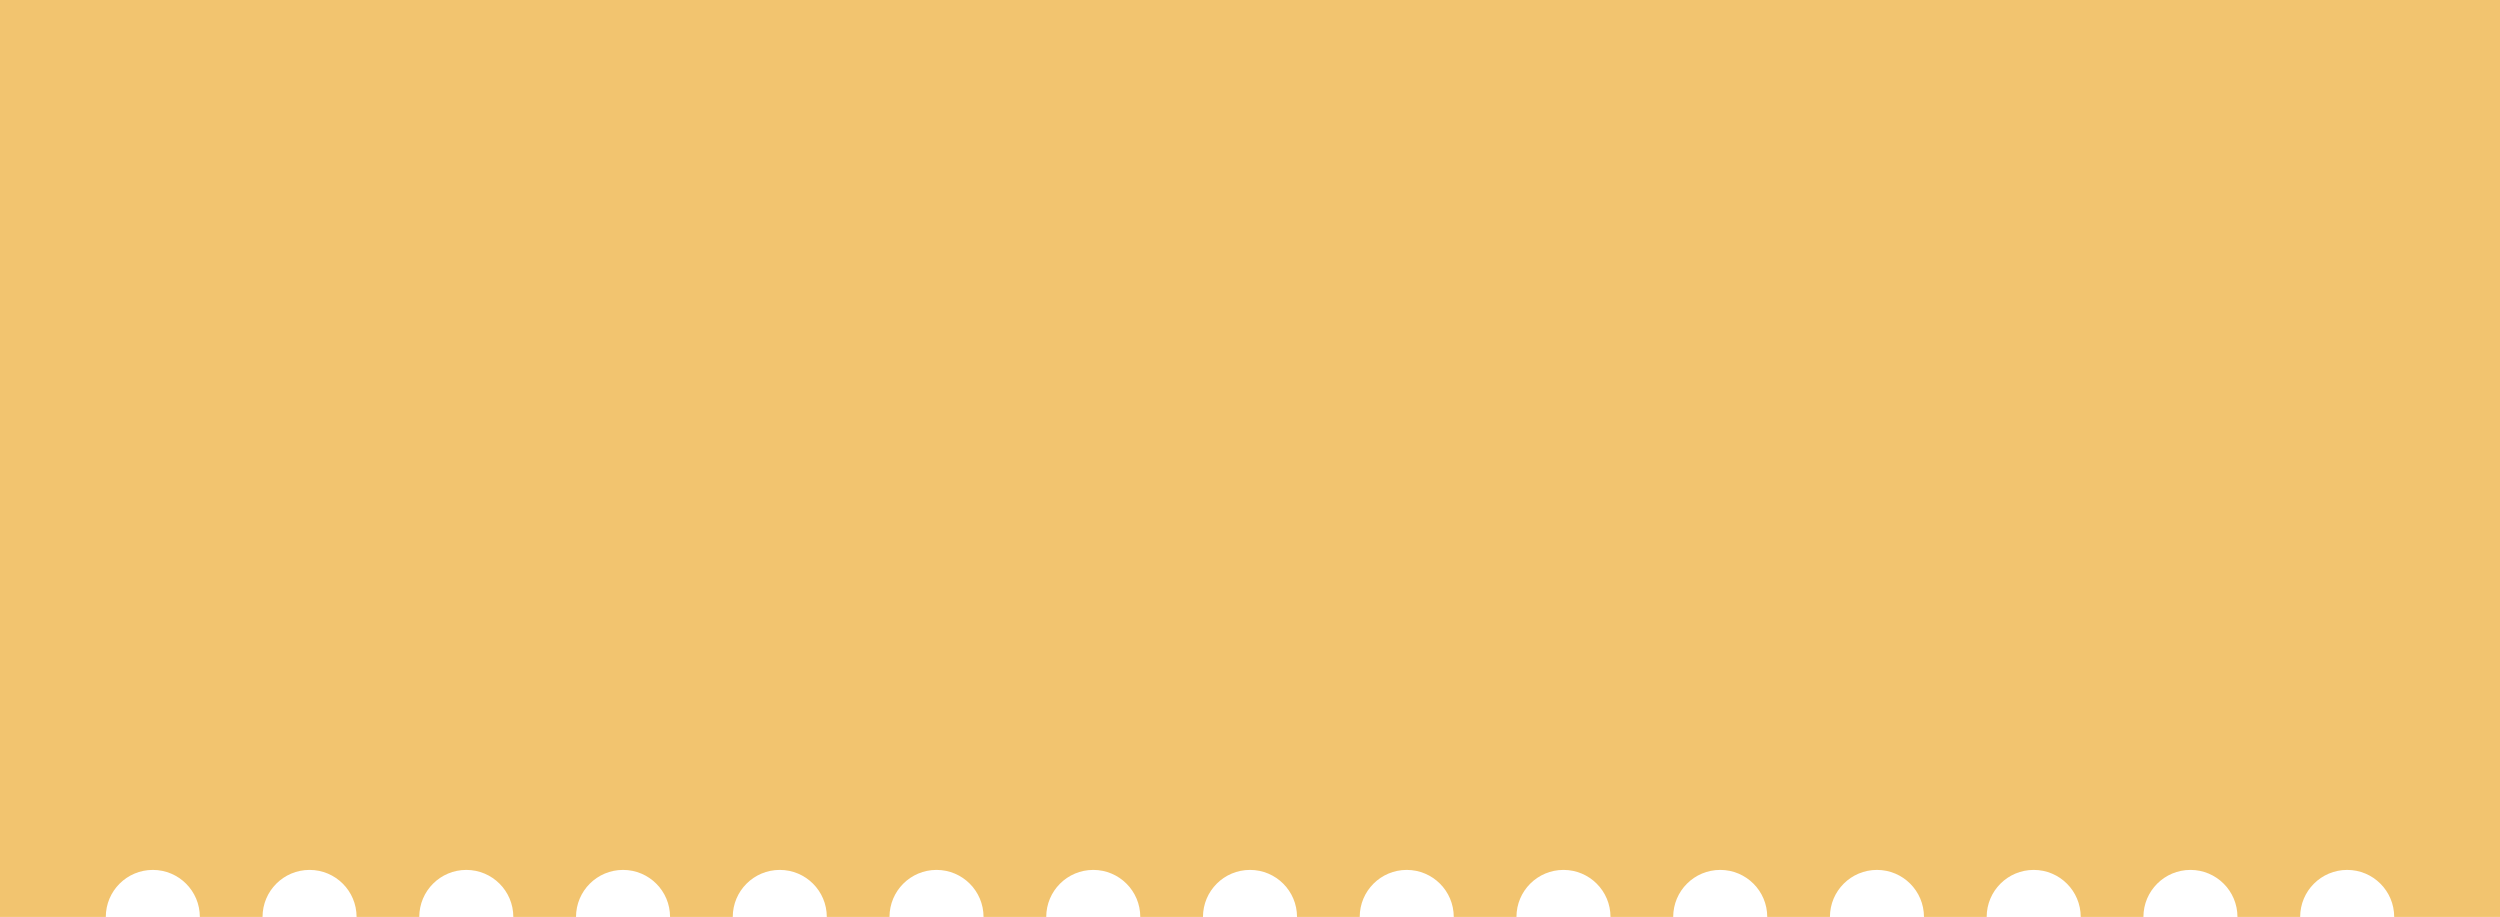 <svg width="638" height="234" viewBox="0 0 638 234" fill="none" xmlns="http://www.w3.org/2000/svg">
<path fill-rule="evenodd" clip-rule="evenodd" d="M638 0H0V234H27C27 227.373 32.373 222 39 222C45.627 222 51 227.373 51 234H67C67 227.373 72.373 222 79 222C85.627 222 91 227.373 91 234H107C107 227.373 112.373 222 119 222C125.627 222 131 227.373 131 234H147C147 227.373 152.373 222 159 222C165.627 222 171 227.373 171 234H187C187 227.373 192.373 222 199 222C205.627 222 211 227.373 211 234H227C227 227.373 232.373 222 239 222C245.627 222 251 227.373 251 234H267C267 227.373 272.373 222 279 222C285.627 222 291 227.373 291 234H307C307 227.373 312.373 222 319 222C325.627 222 331 227.373 331 234H347C347 227.373 352.373 222 359 222C365.627 222 371 227.373 371 234H387C387 227.373 392.373 222 399 222C405.627 222 411 227.373 411 234H427C427 227.373 432.373 222 439 222C445.627 222 451 227.373 451 234H467C467 227.373 472.373 222 479 222C485.627 222 491 227.373 491 234H507C507 227.373 512.373 222 519 222C525.627 222 531 227.373 531 234H547C547 227.373 552.373 222 559 222C565.627 222 571 227.373 571 234H587C587 227.373 592.373 222 599 222C605.627 222 611 227.373 611 234H638V0Z" fill="#F2C46F"/>
</svg>
